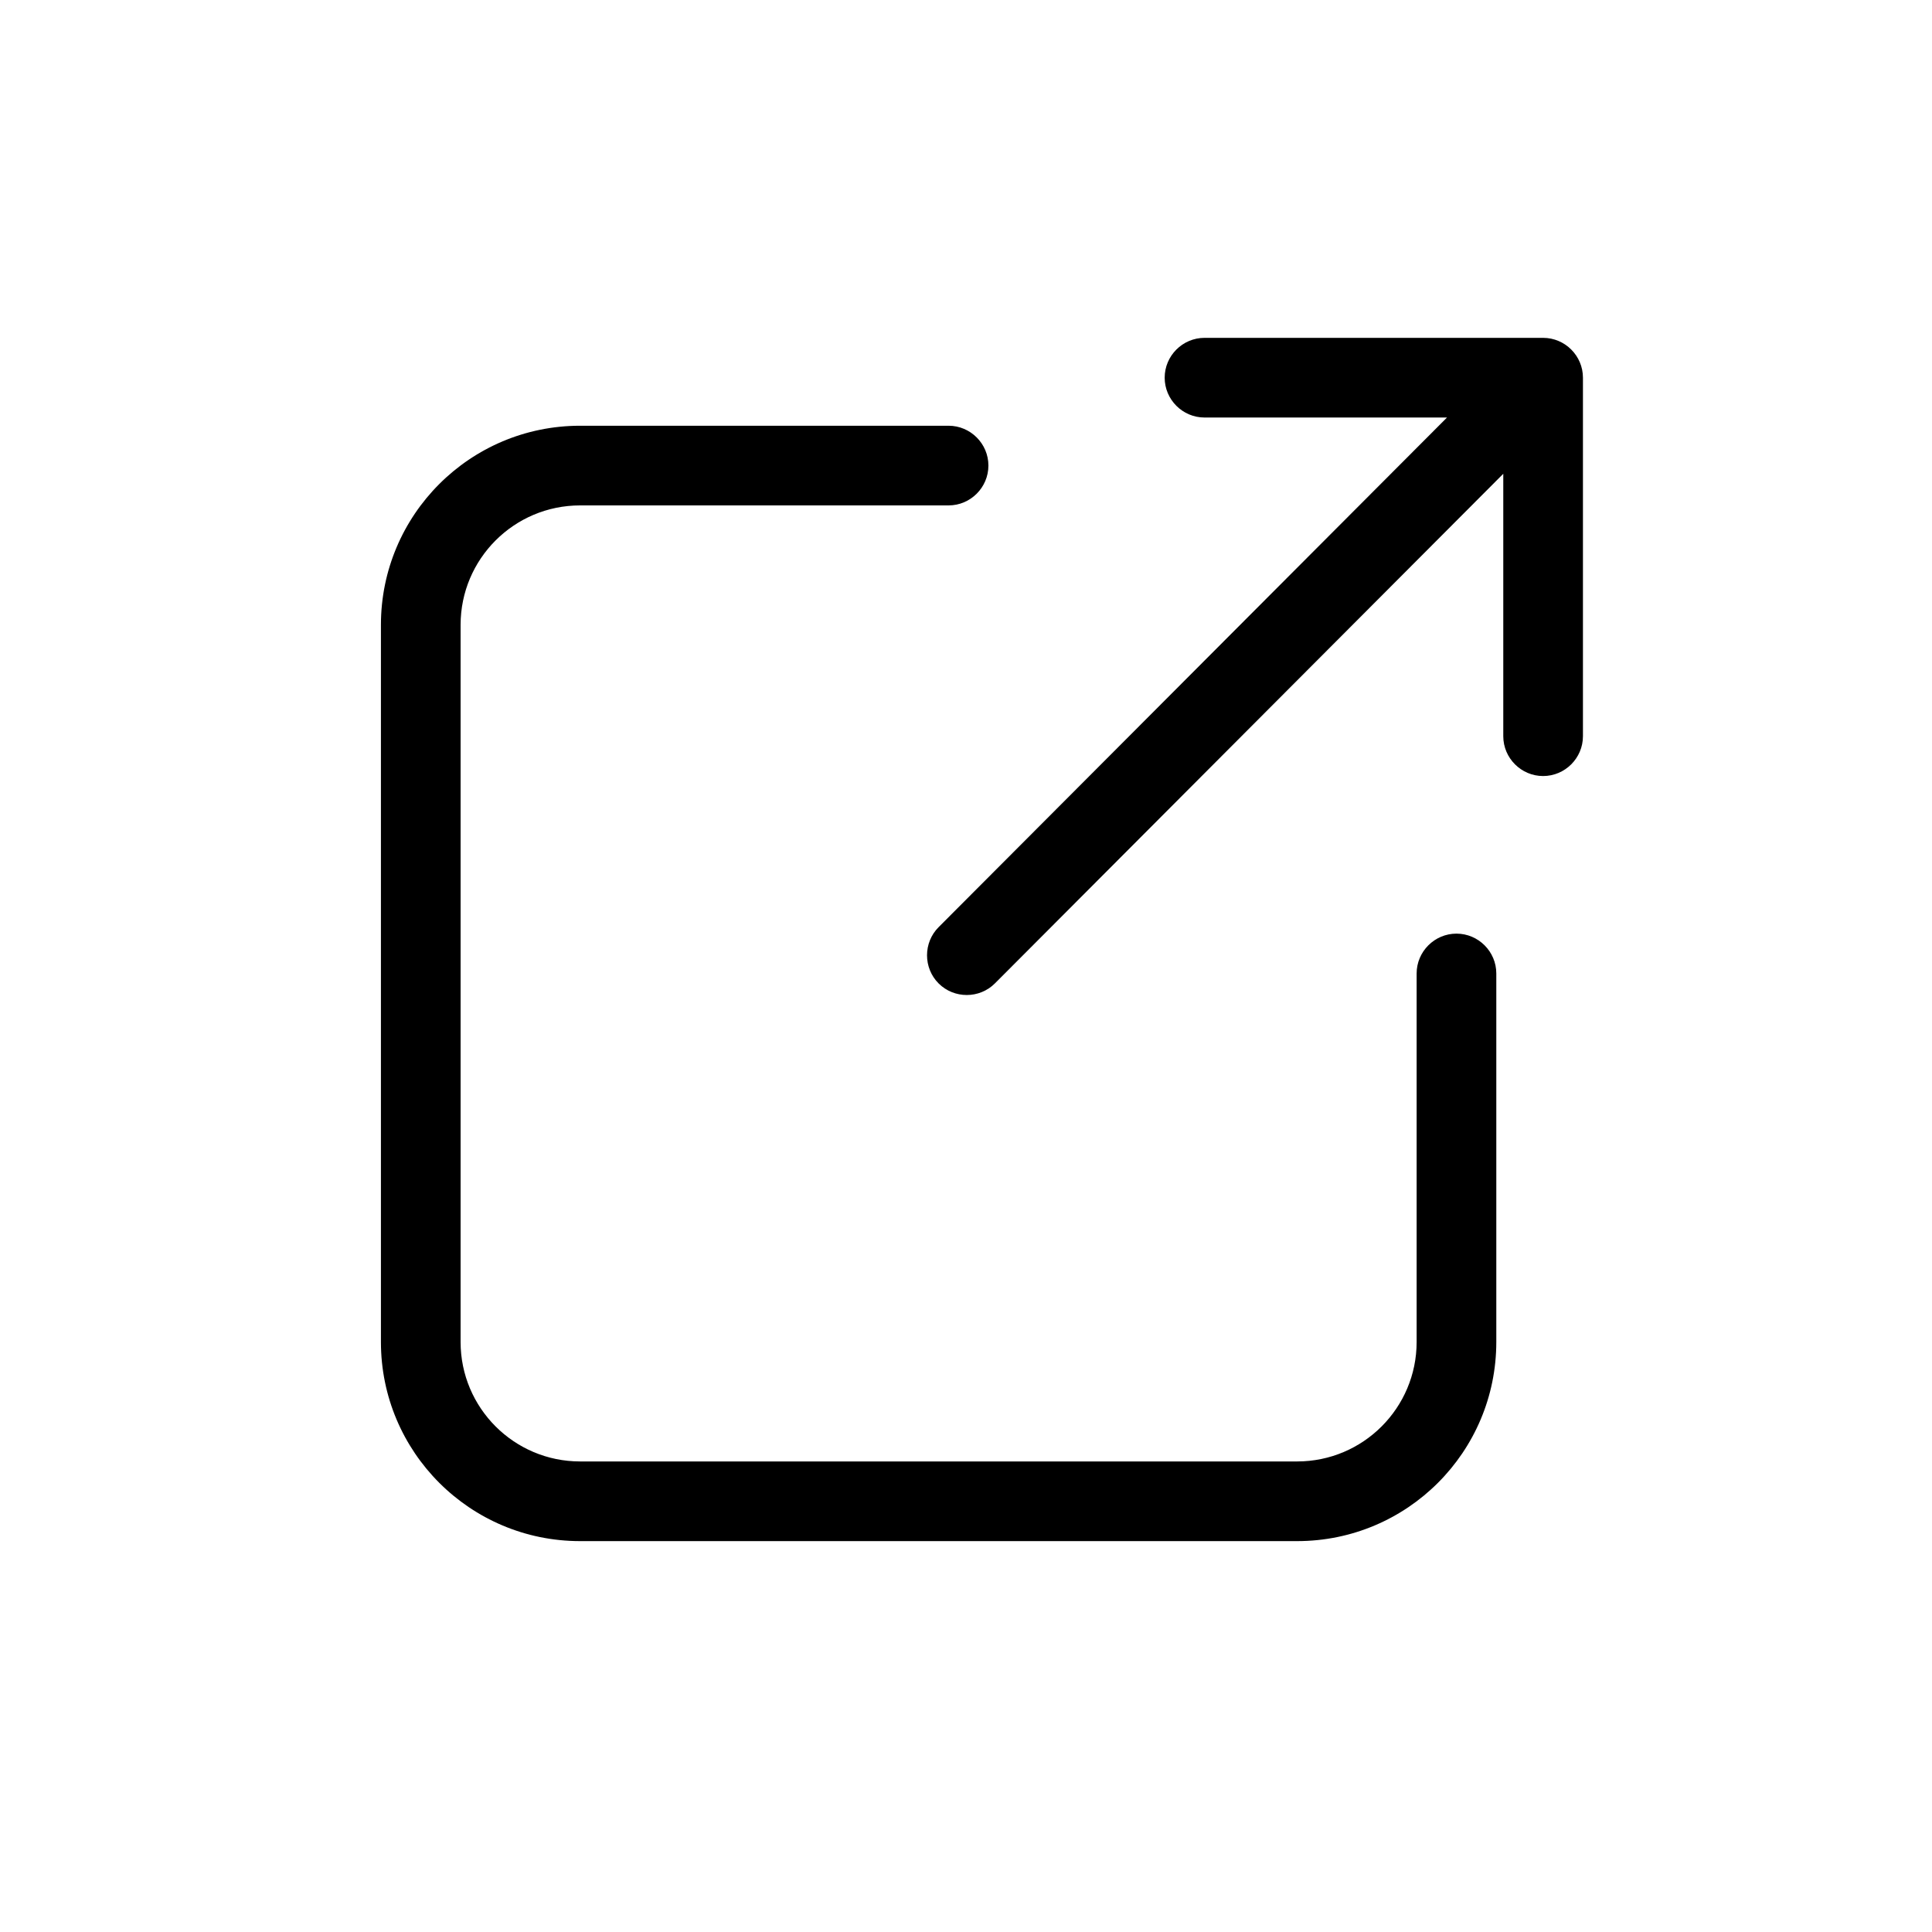 <svg width="776" height="776" viewBox="0 0 776 776" fill="none" xmlns="http://www.w3.org/2000/svg">
<path d="M233 171C188.8 171 153 206.8 153 251V539C153 583.2 188.8 619 233 619H521C565.2 619 601 583.2 601 539V391C601 382.2 593.8 375 585 375C576.2 375 569 382.2 569 391V539C569 565.5 547.5 587 521 587H233C206.5 587 185 565.5 185 539V251C185 224.5 206.5 203 233 203H381C389.8 203 397 195.8 397 187C397 178.2 389.8 171 381 171H233Z" fill="black"/>
<path d="M467.8 151.7C467.8 142.9 475 135.7 483.8 135.7H619.8C628.6 135.7 635.8 142.9 635.8 151.7V295.7C635.8 304.5 628.6 311.7 619.8 311.7C611 311.7 603.8 304.5 603.8 295.7V190.3L399.6 395C393.4 401.2 383.2 401.2 377 395C370.8 388.8 370.8 378.6 377 372.4L581.2 167.7H483.8C475 167.7 467.8 160.5 467.8 151.7Z" fill="black"/>
</svg>
